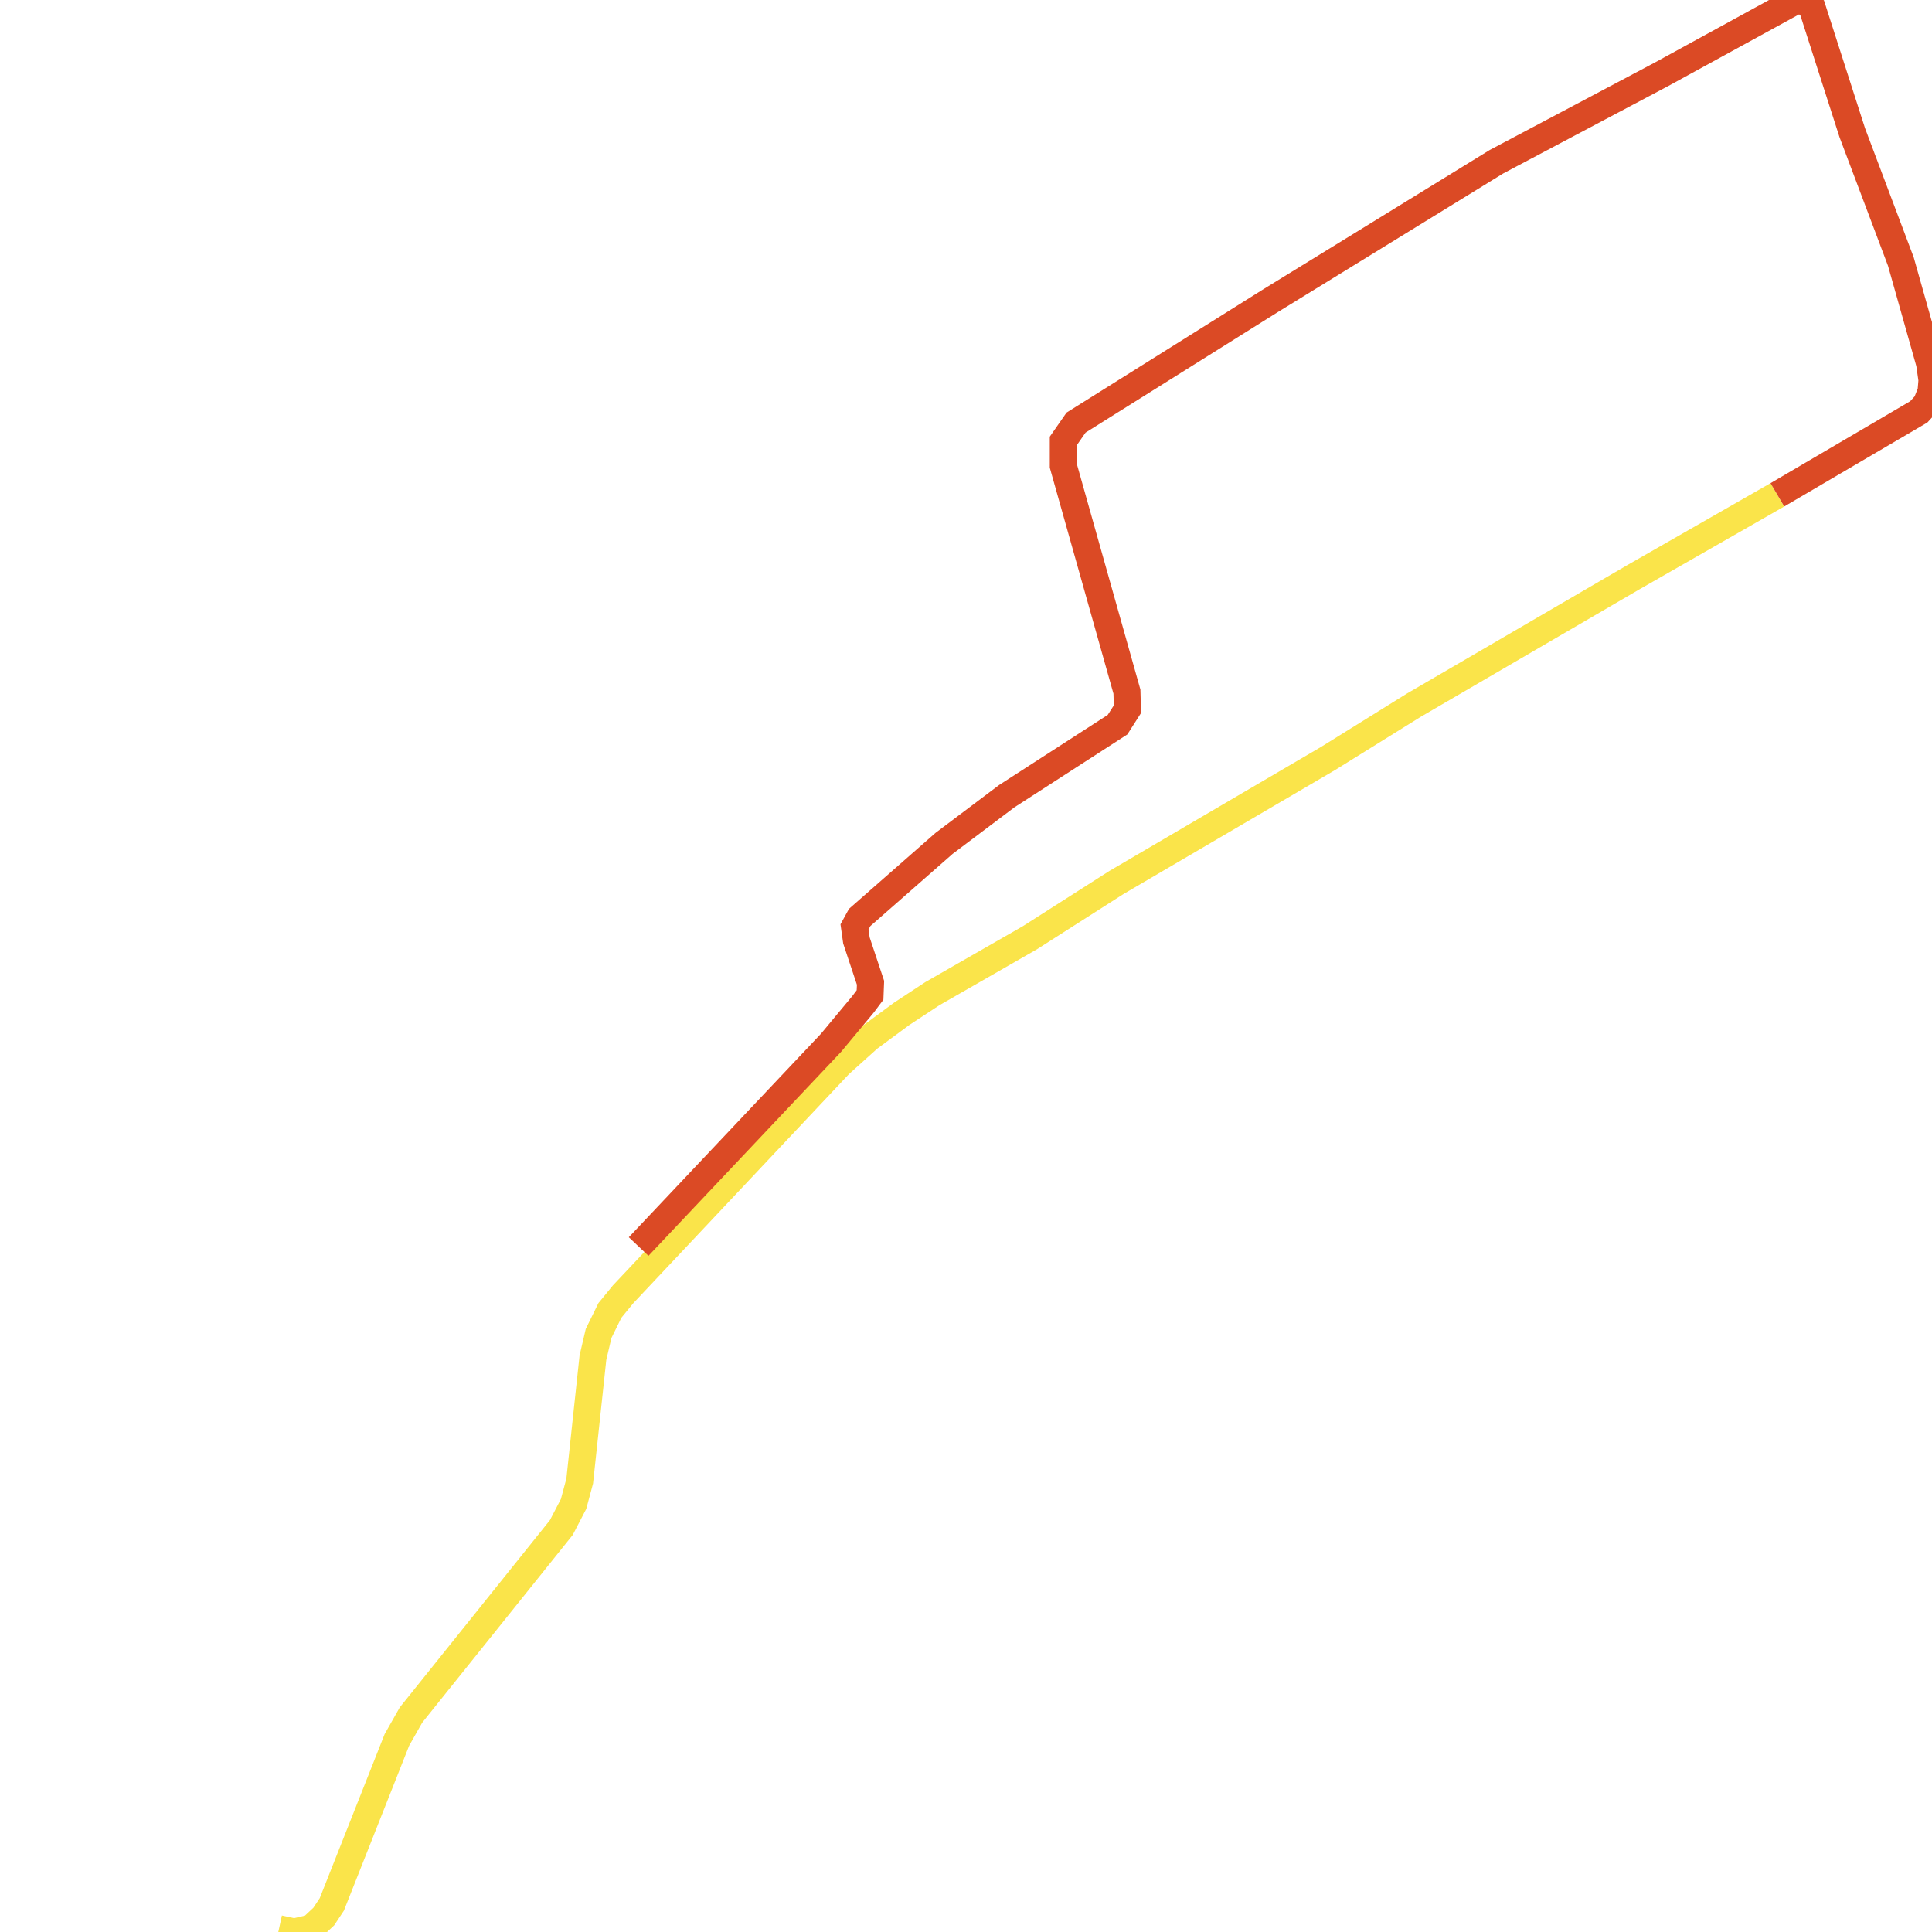 <svg width="500" height="500" xmlns="http://www.w3.org/2000/svg">
<path d="" fill="none" stroke-width="7" stroke="#58fdff"/>
<path d="M459.979,128.063 L422.78,149.345 L365.943,182.471 L343.727,196.277 L288.97,228.366 L266.528,242.69 L241.283,257.162 L233.348,262.381 L224.817,268.673 L217.253,275.483 L161.26,334.962 L157.839,339.144 L154.913,345.103 L153.45,351.358 L150.029,383.3 L148.442,389.222 L145.268,395.329 L106.36,443.852 L102.712,450.292 L99.538,458.324 L85.875,492.857 L83.794,496.003 L80.62,498.964 L76.107,500.0 L72.212,499.149" fill="none" stroke-width="7" stroke="#fae44a"/>
<path d="M165.279,322.6 L215.048,269.894 L223.333,259.938 L225.167,257.495 L225.291,254.349 L221.643,243.393 L221.148,239.877 L222.488,237.434 L244.333,218.262 L260.551,206.048 L289.218,187.542 L291.773,183.544 L291.649,178.992 L275.183,120.549 L275.183,114.109 L278.481,109.372 L328.848,77.8 L387.272,41.861 L430.096,19.172 L465.11,0.0 L467.295,0.518 L469.005,2.073 L479.371,34.347 L491.942,67.696 L499.382,94.048 L500.0,98.379 L499.753,101.377 L498.516,104.486 L496.579,106.596 L459.979,128.063" fill="none" stroke-width="7" stroke="#db4a25"/>
</svg>